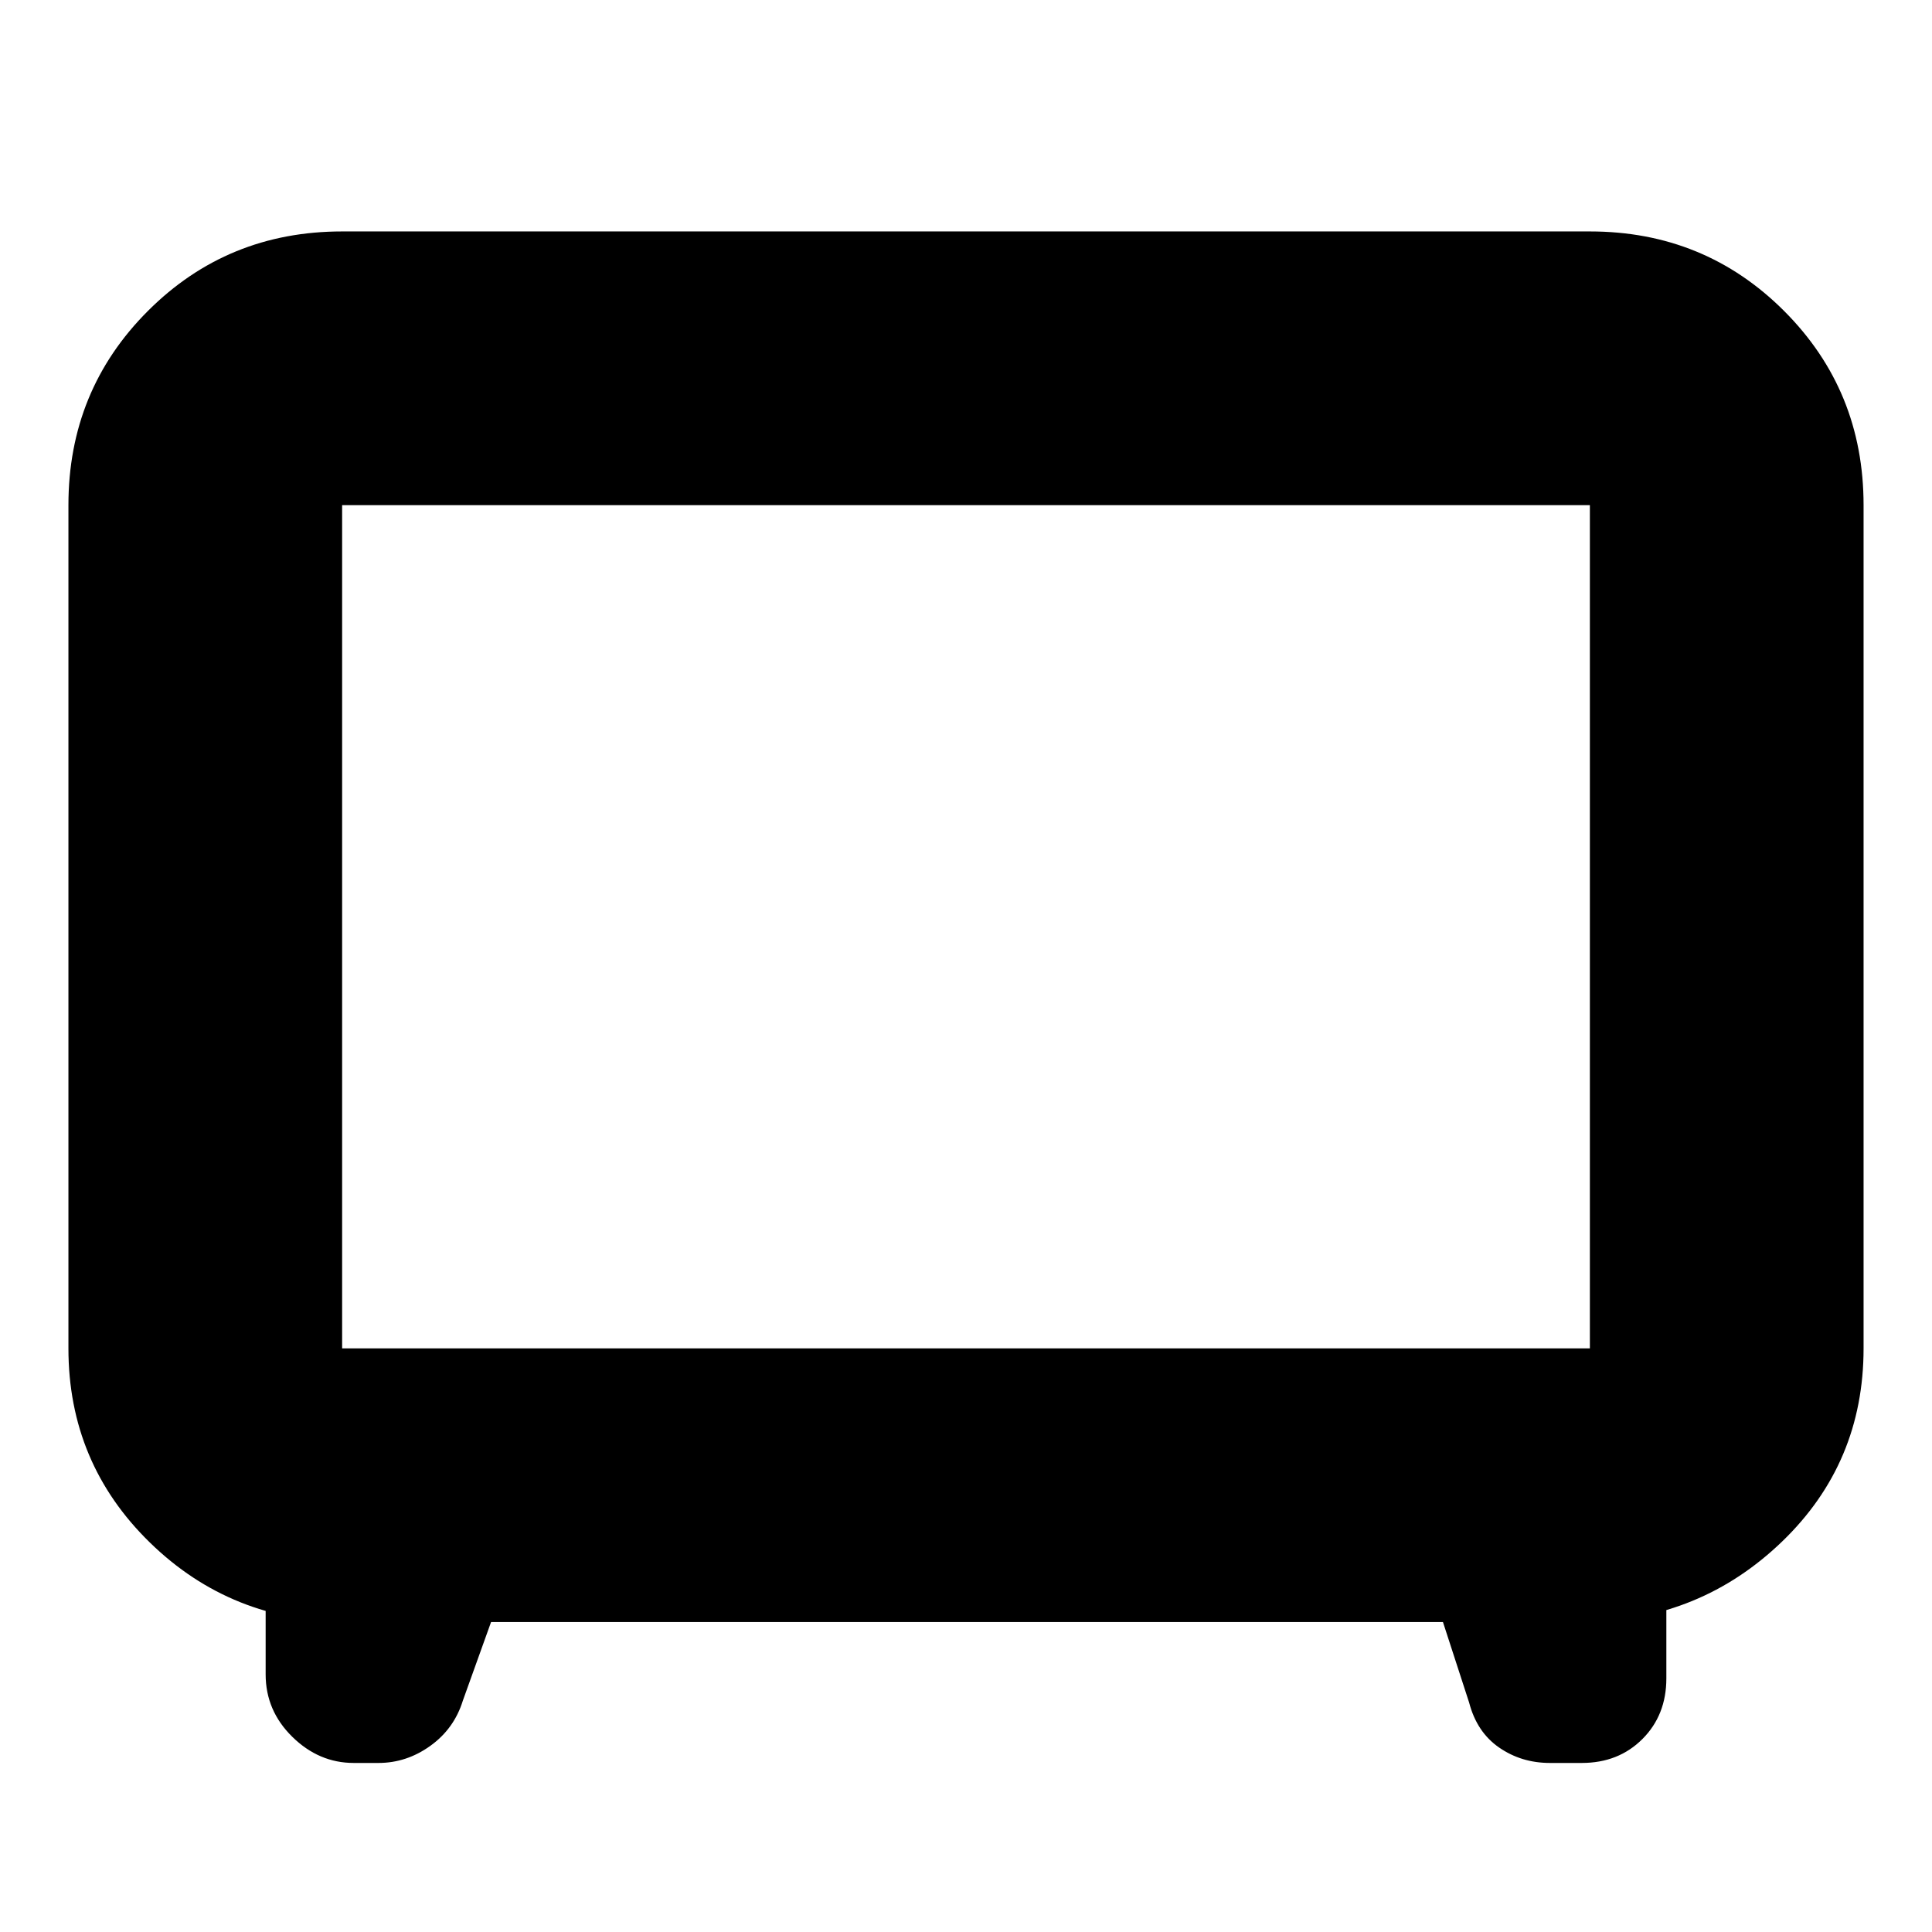 <svg xmlns="http://www.w3.org/2000/svg" height="24" viewBox="0 -960 960 960" width="24"><path d="m244-154-14 39q-4.33 14-16.17 22.5Q202-84 188.08-84h-12.31q-17.31 0-30.54-13T132-128v-58l41 32q-58 0-98.5-39.5T34-290v-419q0-57 39.5-96.5T170-845h620q57 0 96.5 39.5T926-709v419q0 57-40.5 96T788-154l40-32v60q0 18.21-11.89 30.11Q804.21-84 786-84h-15.85q-14.15 0-25.23-7.65Q733.83-99.31 730-114l-13-40H244Zm-74-136h620v-419H170v419Zm310-209Z"/></svg>